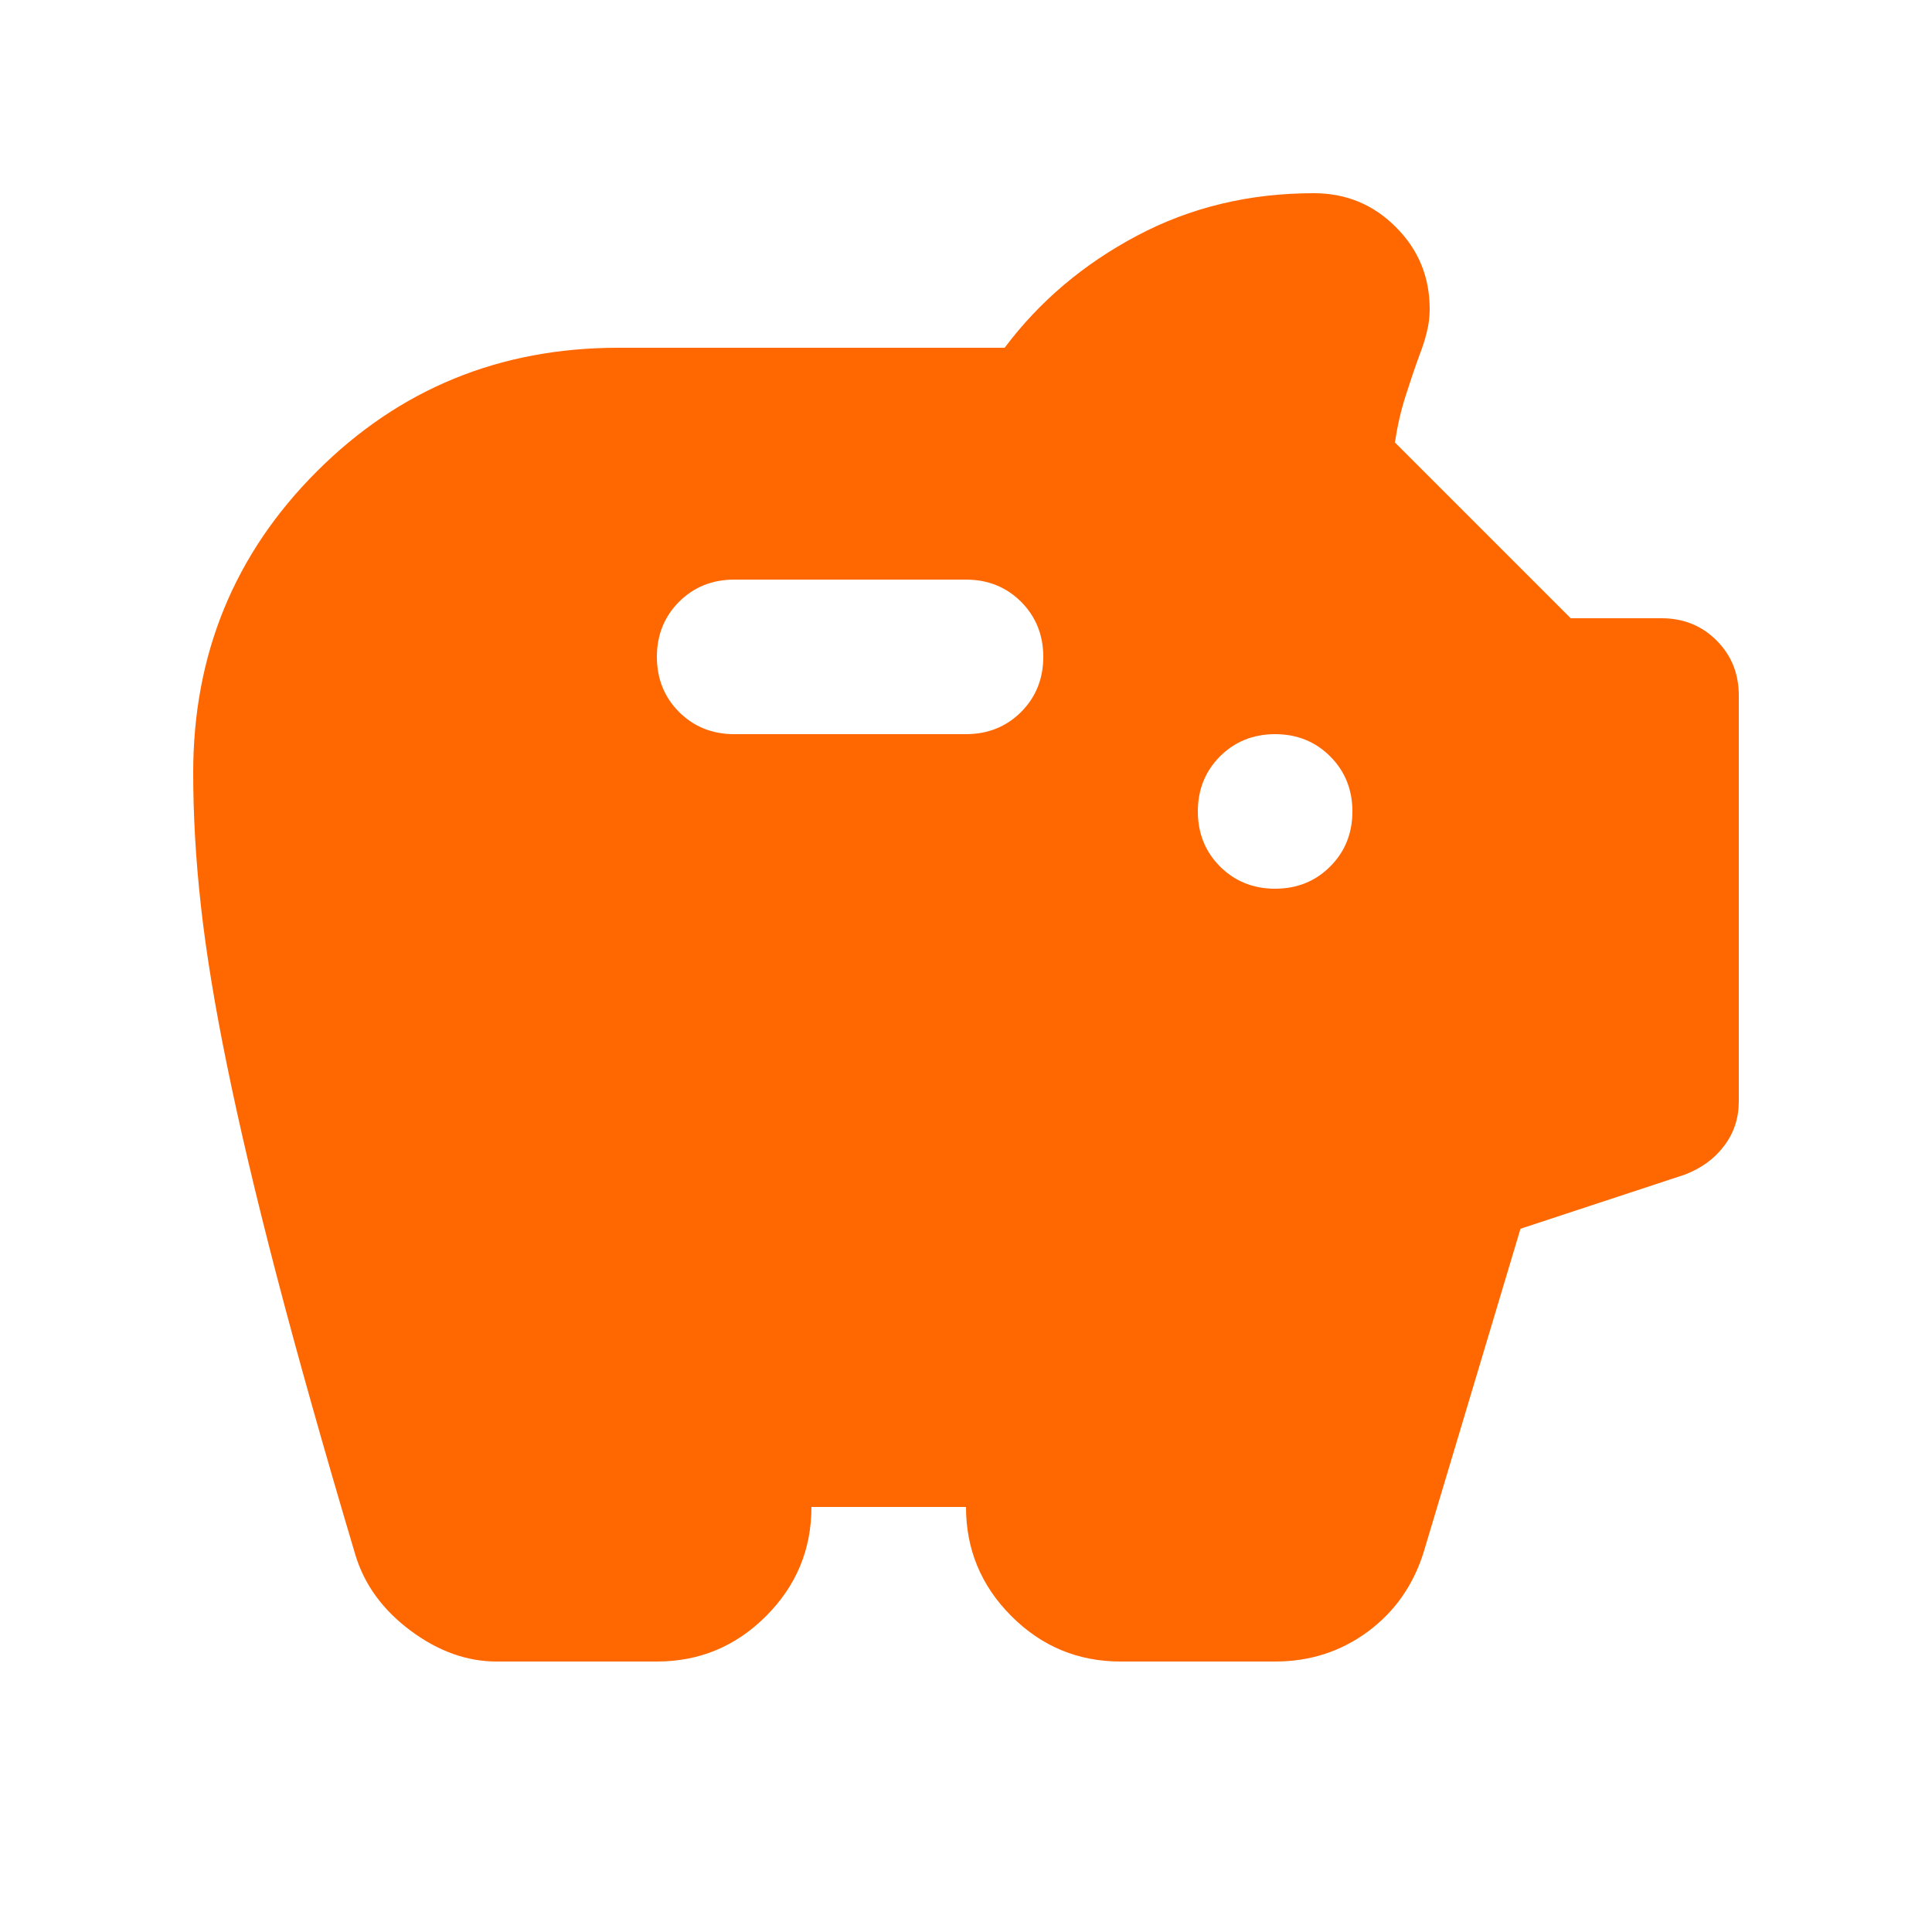 <svg width="25" height="25" viewBox="0 0 25 25" fill="none" xmlns="http://www.w3.org/2000/svg">
<mask id="mask0_2433_401" style="mask-type:alpha" maskUnits="userSpaceOnUse" x="0" y="0" width="25" height="25">
<rect x="0.5" y="0.5" width="24" height="24" fill="#D9D9D9"/>
</mask>
<g mask="url(#mask0_2433_401)">
<path d="M6.425 21.5C6.042 21.5 5.671 21.367 5.312 21.1C4.954 20.833 4.717 20.508 4.6 20.125C4.183 18.725 3.842 17.512 3.575 16.488C3.308 15.463 3.096 14.562 2.938 13.787C2.779 13.012 2.667 12.325 2.6 11.725C2.533 11.125 2.5 10.55 2.5 10C2.5 8.467 3.033 7.167 4.1 6.1C5.167 5.033 6.467 4.5 8 4.5H13C13.45 3.9 14.021 3.417 14.713 3.05C15.404 2.683 16.167 2.5 17 2.5C17.417 2.5 17.771 2.646 18.062 2.938C18.354 3.229 18.5 3.583 18.5 4C18.5 4.1 18.488 4.2 18.462 4.3C18.438 4.4 18.408 4.492 18.375 4.575C18.308 4.758 18.246 4.942 18.188 5.125C18.129 5.308 18.083 5.508 18.05 5.725L20.325 8H21.5C21.783 8 22.021 8.096 22.212 8.287C22.404 8.479 22.5 8.717 22.5 9V14.25C22.5 14.467 22.438 14.658 22.312 14.825C22.188 14.992 22.017 15.117 21.8 15.2L19.675 15.9L18.425 20.075C18.292 20.508 18.05 20.854 17.7 21.113C17.35 21.371 16.95 21.5 16.5 21.5H14.5C13.95 21.5 13.479 21.304 13.088 20.913C12.696 20.521 12.5 20.05 12.5 19.5H10.5C10.5 20.05 10.304 20.521 9.912 20.913C9.521 21.304 9.05 21.5 8.5 21.5H6.425ZM16.5 11.5C16.783 11.5 17.021 11.404 17.212 11.213C17.404 11.021 17.5 10.783 17.5 10.5C17.5 10.217 17.404 9.979 17.212 9.787C17.021 9.596 16.783 9.5 16.5 9.5C16.217 9.5 15.979 9.596 15.787 9.787C15.596 9.979 15.5 10.217 15.5 10.5C15.5 10.783 15.596 11.021 15.787 11.213C15.979 11.404 16.217 11.5 16.5 11.5ZM12.5 9.5C12.783 9.5 13.021 9.404 13.213 9.213C13.404 9.021 13.5 8.783 13.5 8.5C13.5 8.217 13.404 7.979 13.213 7.787C13.021 7.596 12.783 7.5 12.5 7.5H9.5C9.217 7.5 8.979 7.596 8.787 7.787C8.596 7.979 8.5 8.217 8.5 8.5C8.5 8.783 8.596 9.021 8.787 9.213C8.979 9.404 9.217 9.5 9.5 9.5H12.5Z" fill="#FF6700"/>
</g>
</svg>

